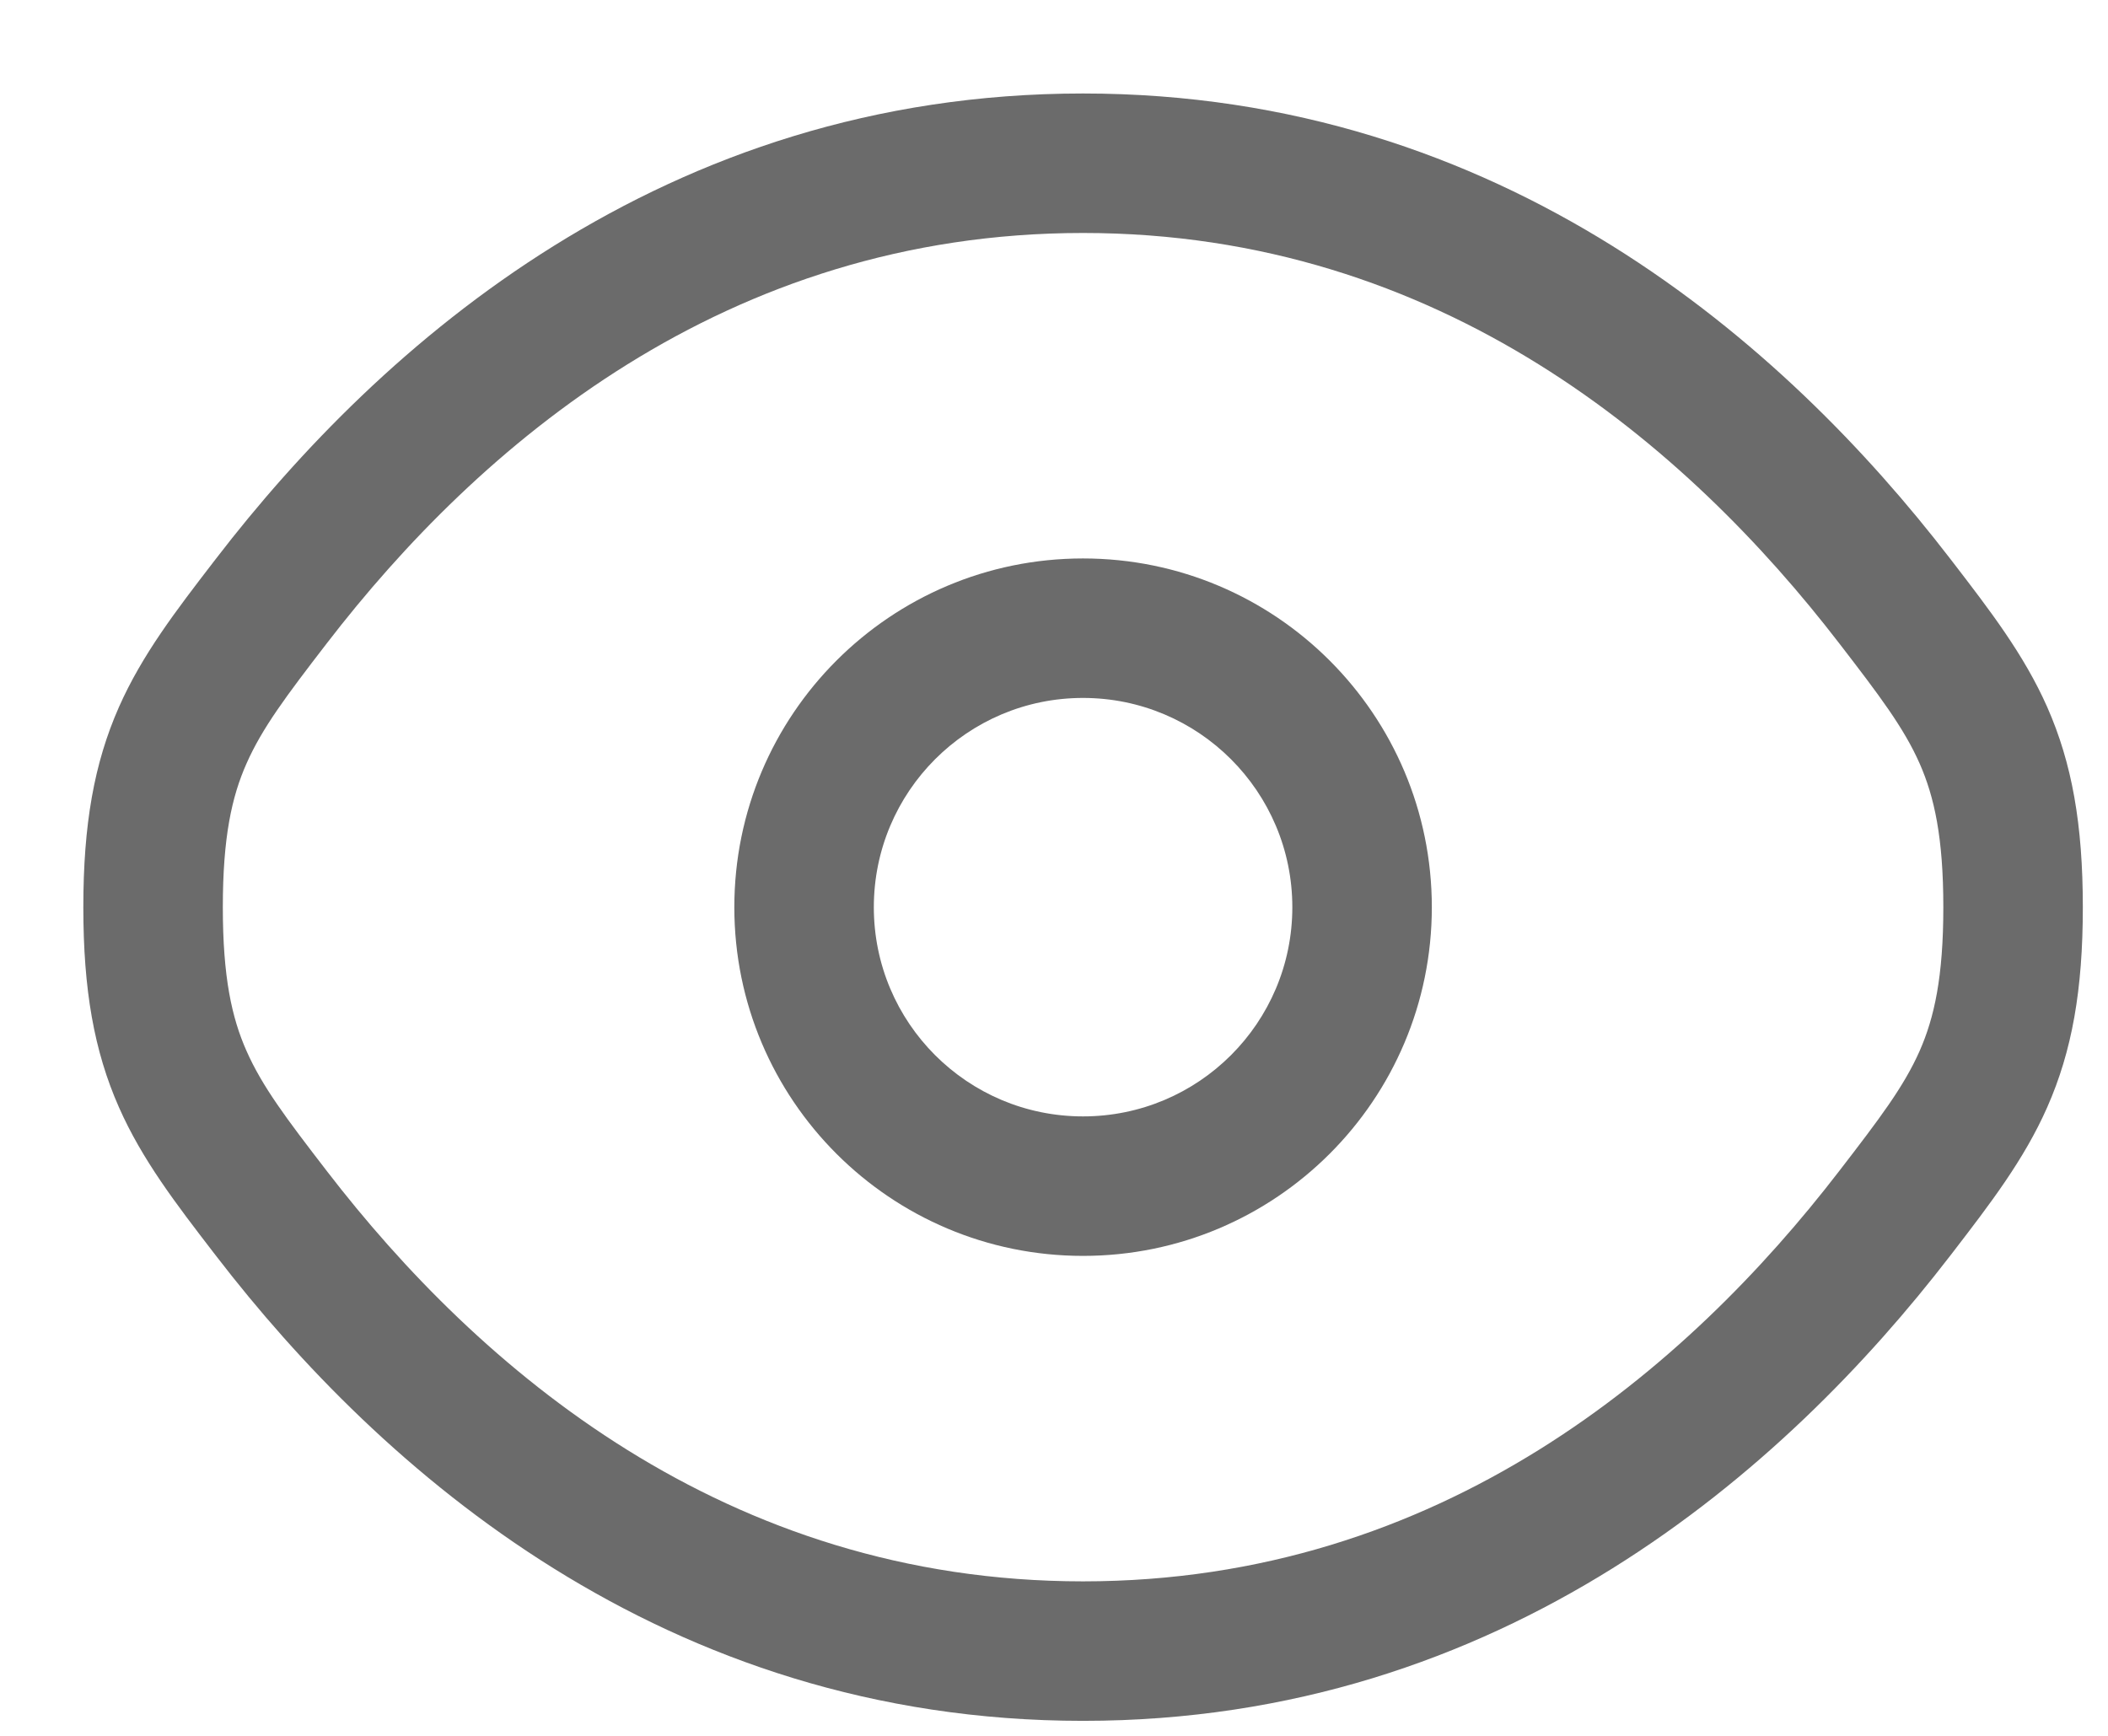 <svg width="17" height="14" viewBox="0 0 17 14" fill="none" xmlns="http://www.w3.org/2000/svg">
<path fill-rule="evenodd" clip-rule="evenodd" d="M8.734 4.504C7.181 4.504 5.922 5.763 5.922 7.317C5.922 8.87 7.181 10.129 8.734 10.129C10.288 10.129 11.547 8.87 11.547 7.317C11.547 5.763 10.288 4.504 8.734 4.504ZM7.047 7.317C7.047 6.385 7.802 5.629 8.734 5.629C9.666 5.629 10.422 6.385 10.422 7.317C10.422 8.249 9.666 9.004 8.734 9.004C7.802 9.004 7.047 8.249 7.047 7.317Z" fill="#6B6B6B"/>
<path fill-rule="evenodd" clip-rule="evenodd" d="M8.734 0.754C5.349 0.754 3.068 2.782 1.745 4.502L1.721 4.533C1.422 4.922 1.146 5.28 0.959 5.703C0.759 6.156 0.672 6.65 0.672 7.317C0.672 7.983 0.759 8.477 0.959 8.93C1.146 9.354 1.422 9.712 1.721 10.101L1.745 10.132C3.068 11.851 5.349 13.879 8.734 13.879C12.12 13.879 14.4 11.851 15.724 10.132L15.748 10.101C16.047 9.712 16.323 9.354 16.51 8.93C16.71 8.477 16.797 7.983 16.797 7.317C16.797 6.65 16.71 6.156 16.51 5.703C16.323 5.28 16.047 4.922 15.748 4.533L15.724 4.502C14.4 2.782 12.12 0.754 8.734 0.754ZM2.636 5.188C3.858 3.6 5.847 1.879 8.734 1.879C11.622 1.879 13.61 3.6 14.832 5.188C15.161 5.615 15.354 5.871 15.481 6.158C15.599 6.426 15.672 6.753 15.672 7.317C15.672 7.88 15.599 8.208 15.481 8.476C15.354 8.763 15.161 9.018 14.832 9.445C13.61 11.033 11.622 12.754 8.734 12.754C5.847 12.754 3.858 11.033 2.636 9.445C2.307 9.018 2.115 8.763 1.988 8.476C1.869 8.208 1.797 7.88 1.797 7.317C1.797 6.753 1.869 6.426 1.988 6.158C2.115 5.871 2.307 5.615 2.636 5.188Z" fill="#6B6B6B"/>
</svg>
